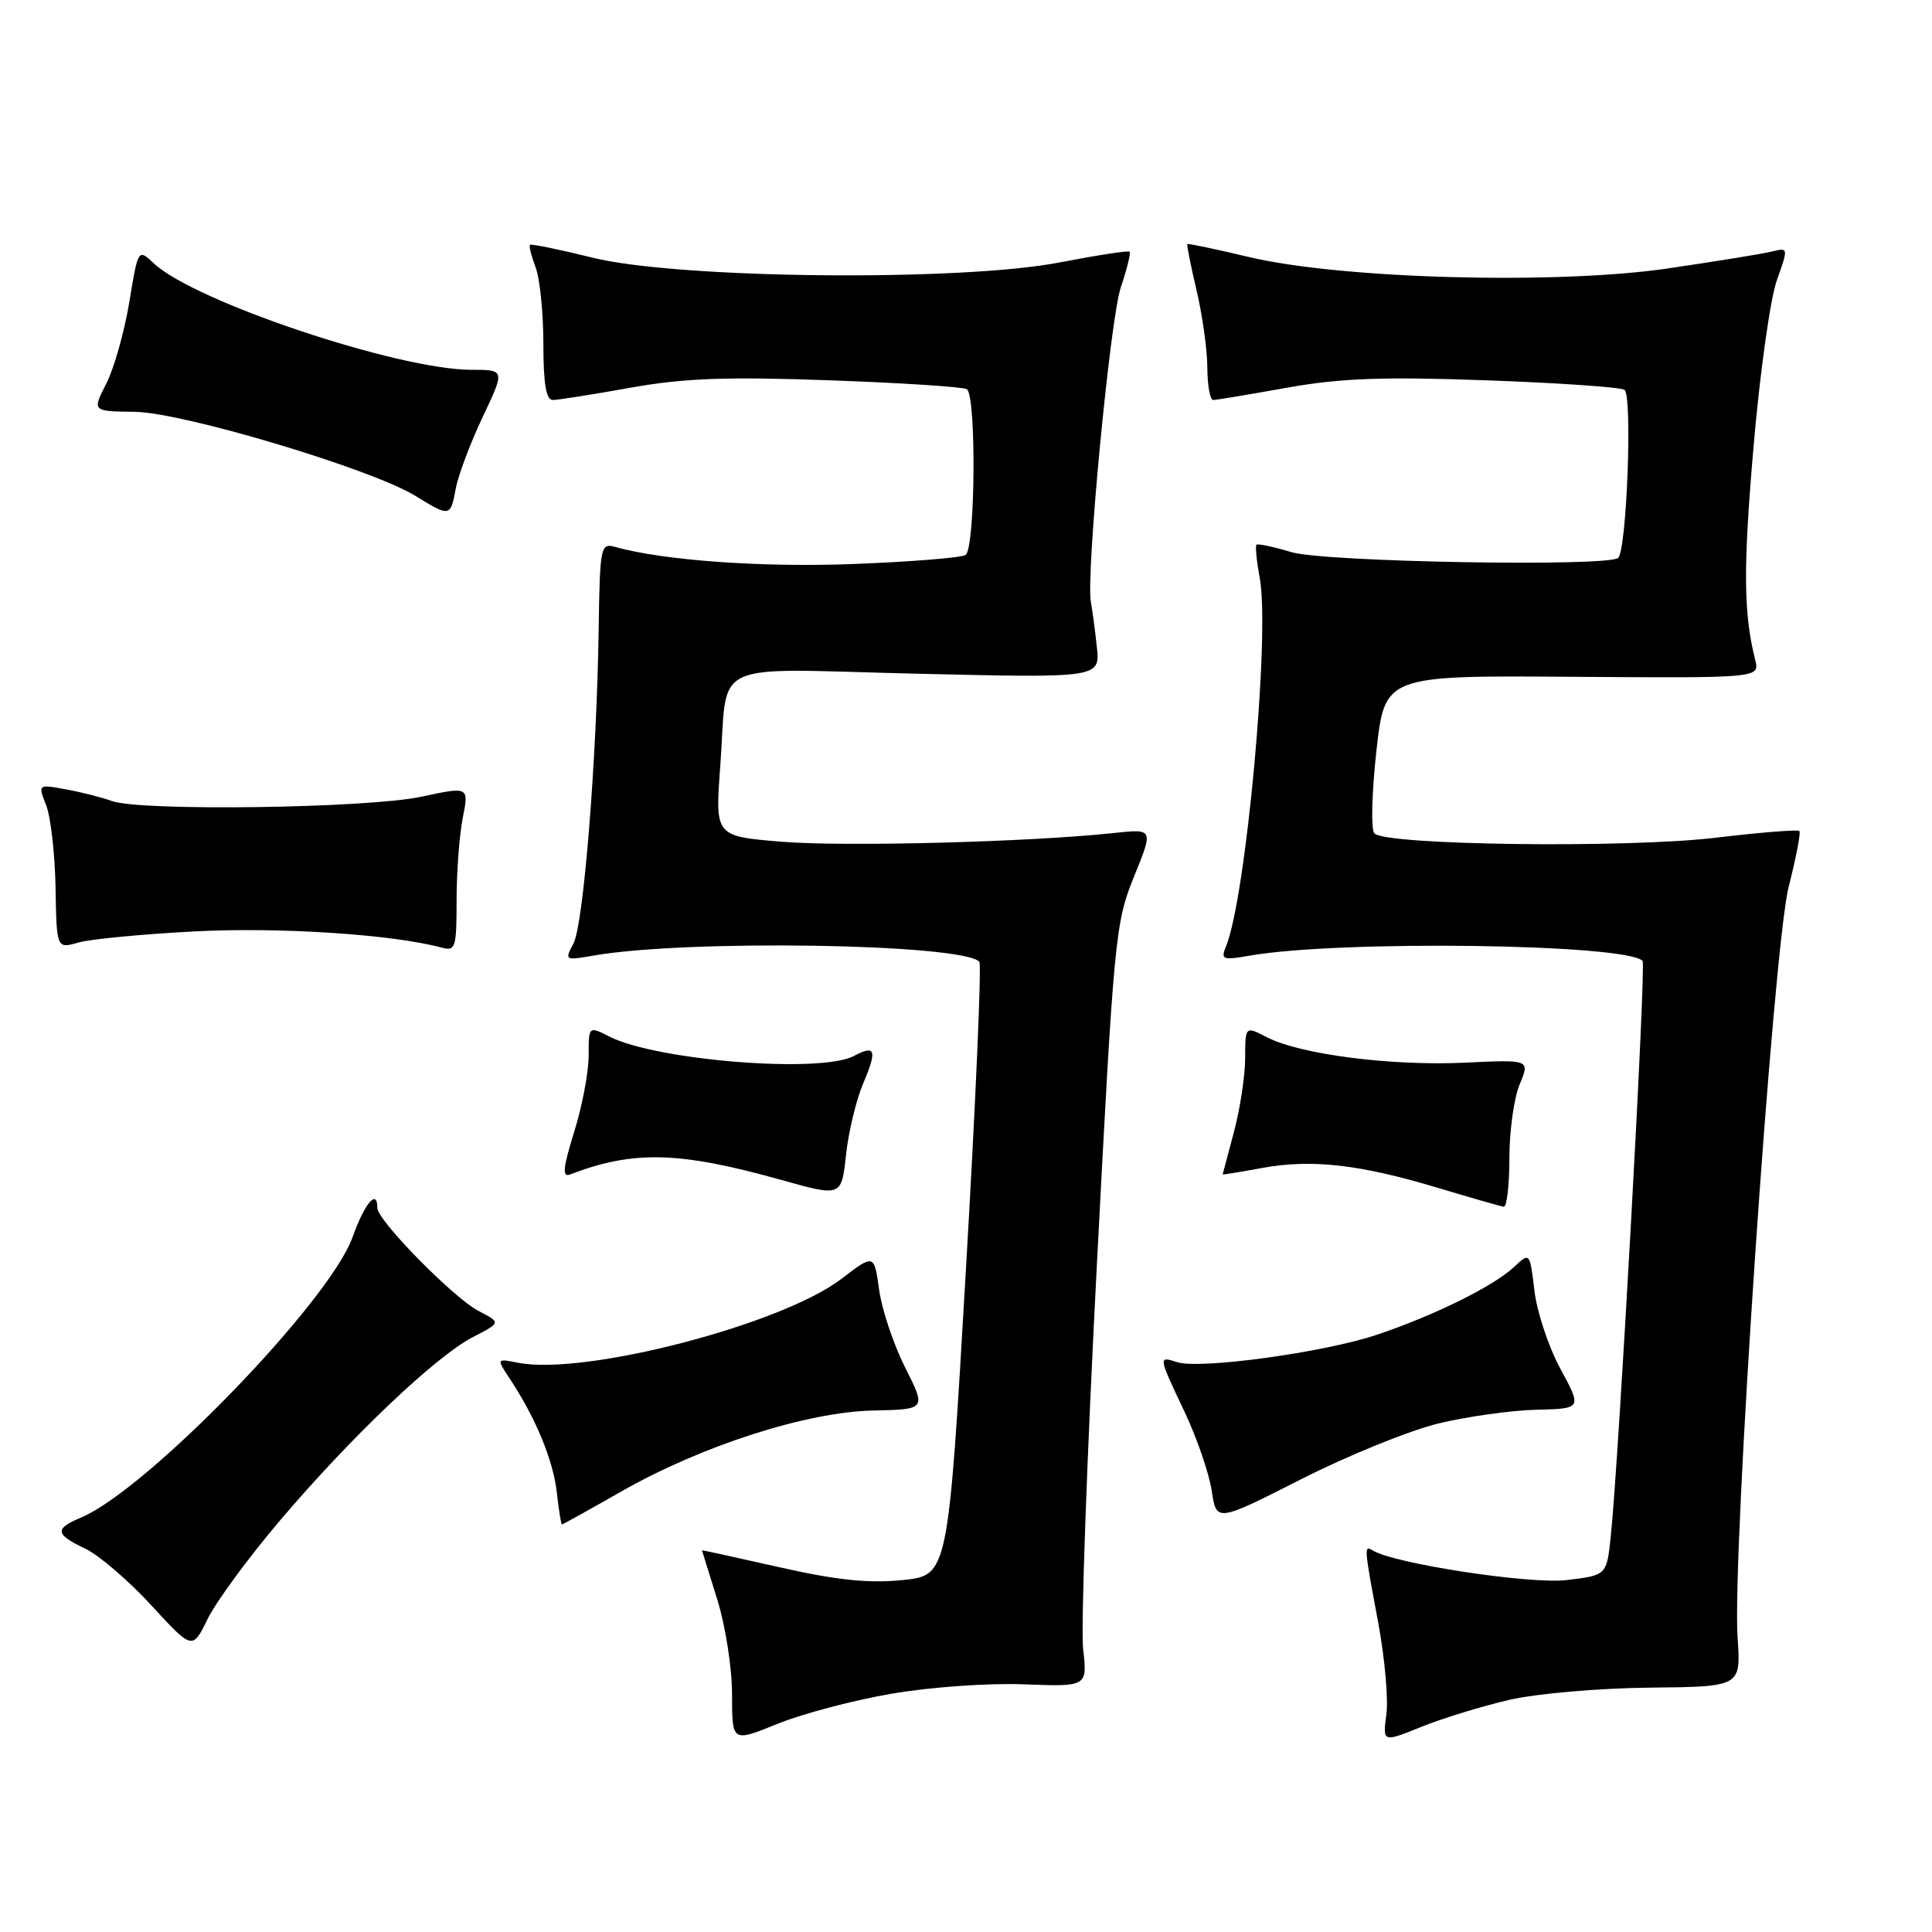 <?xml version="1.0" encoding="UTF-8" standalone="no"?>
<!DOCTYPE svg PUBLIC "-//W3C//DTD SVG 1.1//EN" "http://www.w3.org/Graphics/SVG/1.1/DTD/svg11.dtd" >
<svg xmlns="http://www.w3.org/2000/svg" xmlns:xlink="http://www.w3.org/1999/xlink" version="1.1" viewBox="0 0 256 256">
 <g >
 <path fill="currentColor"
d=" M 118.07 224.44 C 123.18 223.55 130.92 223.00 135.64 223.18 C 144.09 223.50 144.09 223.50 143.52 218.50 C 143.21 215.75 144.02 193.03 145.32 168.00 C 147.60 124.17 147.78 122.27 150.26 116.16 C 152.84 109.82 152.84 109.82 147.67 110.37 C 136.48 111.58 111.82 112.22 103.52 111.53 C 94.76 110.80 94.76 110.80 95.43 101.65 C 96.51 87.13 93.40 88.61 121.51 89.27 C 145.79 89.84 145.79 89.84 145.33 85.67 C 145.09 83.38 144.73 80.73 144.55 79.79 C 143.86 76.29 147.09 42.33 148.51 38.08 C 149.33 35.65 149.85 33.52 149.68 33.35 C 149.51 33.18 145.35 33.82 140.43 34.77 C 127.24 37.33 89.83 36.95 78.50 34.14 C 74.11 33.05 70.38 32.29 70.23 32.44 C 70.07 32.60 70.41 33.94 70.97 35.43 C 71.54 36.91 72.00 41.48 72.00 45.57 C 72.00 50.85 72.36 53.00 73.25 53.00 C 73.94 53.00 78.55 52.27 83.50 51.38 C 90.61 50.11 96.15 49.90 109.86 50.39 C 119.40 50.73 127.62 51.26 128.11 51.57 C 129.39 52.36 129.24 72.73 127.94 73.54 C 127.36 73.90 120.72 74.44 113.19 74.73 C 101.07 75.21 87.93 74.27 81.50 72.47 C 79.59 71.93 79.49 72.43 79.33 83.20 C 79.08 100.65 77.32 122.53 75.98 125.04 C 74.80 127.25 74.86 127.28 78.63 126.62 C 90.98 124.46 127.37 125.03 129.77 127.43 C 130.08 127.74 129.28 146.17 127.98 168.38 C 125.63 208.76 125.63 208.76 119.57 209.37 C 115.07 209.82 110.85 209.38 103.25 207.66 C 97.61 206.39 93.01 205.38 93.01 205.42 C 93.02 205.47 93.92 208.35 95.01 211.84 C 96.12 215.37 97.00 220.99 97.00 224.52 C 97.00 230.86 97.00 230.86 102.97 228.44 C 106.25 227.10 113.04 225.30 118.07 224.44 Z  M 200.00 225.24 C 203.62 224.40 211.86 223.69 218.59 223.62 C 230.69 223.50 230.69 223.50 230.24 217.00 C 229.49 206.05 234.97 125.52 237.01 117.50 C 237.99 113.65 238.63 110.33 238.43 110.11 C 238.23 109.90 233.21 110.30 227.28 111.01 C 215.47 112.41 183.54 112.00 182.11 110.43 C 181.64 109.92 181.77 105.00 182.38 99.50 C 183.50 89.50 183.50 89.50 208.34 89.68 C 233.18 89.85 233.18 89.85 232.57 87.43 C 231.01 81.20 230.97 75.23 232.37 59.00 C 233.20 49.38 234.58 39.54 235.44 37.14 C 236.98 32.80 236.98 32.79 234.74 33.34 C 233.51 33.64 227.32 34.64 221.00 35.57 C 206.21 37.74 177.67 36.96 165.46 34.05 C 161.09 33.01 157.43 32.24 157.33 32.34 C 157.23 32.44 157.78 35.21 158.56 38.51 C 159.33 41.80 159.98 46.41 159.98 48.75 C 159.99 51.09 160.34 53.00 160.75 53.00 C 161.16 53.00 165.55 52.27 170.50 51.38 C 177.61 50.11 183.15 49.90 196.86 50.39 C 206.40 50.73 214.68 51.30 215.25 51.65 C 216.32 52.32 215.56 72.78 214.42 73.92 C 213.20 75.13 175.55 74.48 171.15 73.17 C 168.76 72.45 166.66 72.01 166.49 72.18 C 166.31 72.36 166.51 74.35 166.93 76.62 C 168.30 84.12 165.11 118.93 162.45 125.41 C 161.73 127.15 162.00 127.26 165.58 126.63 C 177.47 124.55 215.38 125.05 217.65 127.32 C 218.14 127.80 214.50 193.46 213.43 203.62 C 212.89 208.74 212.89 208.74 207.54 209.37 C 202.68 209.94 184.74 207.19 181.91 205.45 C 180.72 204.71 180.73 204.91 182.60 214.89 C 183.48 219.60 183.98 225.12 183.70 227.17 C 183.21 230.89 183.21 230.89 188.35 228.81 C 191.18 227.67 196.43 226.06 200.00 225.24 Z  M 37.12 201.45 C 46.54 190.36 57.78 179.68 62.68 177.16 C 66.39 175.25 66.39 175.25 63.43 173.72 C 60.13 172.02 50.00 161.71 50.00 160.06 C 50.00 157.44 48.32 159.43 46.72 163.92 C 43.71 172.40 19.55 197.36 10.75 201.08 C 7.19 202.58 7.28 203.29 11.29 205.20 C 13.10 206.06 17.04 209.44 20.04 212.70 C 25.50 218.64 25.50 218.64 27.51 214.52 C 28.62 212.25 32.94 206.37 37.12 201.45 Z  M 82.34 197.62 C 93.00 191.55 106.91 187.08 115.73 186.90 C 122.73 186.75 122.73 186.75 119.94 181.21 C 118.40 178.16 116.85 173.52 116.49 170.91 C 115.83 166.14 115.83 166.14 111.47 169.47 C 103.52 175.54 77.41 182.31 68.64 180.57 C 65.77 180.00 65.77 180.00 67.59 182.75 C 70.99 187.91 73.30 193.49 73.78 197.75 C 74.04 200.09 74.35 202.00 74.46 202.00 C 74.57 202.00 78.11 200.03 82.34 197.62 Z  M 190.58 188.62 C 194.39 187.70 200.23 186.88 203.56 186.80 C 209.62 186.65 209.62 186.65 206.77 181.39 C 205.20 178.50 203.65 173.83 203.32 171.03 C 202.71 165.92 202.71 165.92 200.61 167.89 C 197.85 170.46 190.03 174.32 182.39 176.88 C 175.44 179.21 159.04 181.46 156.01 180.50 C 153.45 179.69 153.44 179.64 156.97 187.09 C 158.60 190.54 160.21 195.24 160.56 197.53 C 161.18 201.70 161.18 201.70 172.42 196.00 C 178.60 192.86 186.77 189.55 190.58 188.62 Z  M 200.00 153.47 C 200.00 149.88 200.61 145.46 201.37 143.67 C 202.73 140.40 202.73 140.40 194.09 140.81 C 184.40 141.27 172.29 139.72 167.90 137.45 C 165.00 135.95 165.00 135.95 164.99 140.22 C 164.98 142.58 164.31 146.97 163.50 150.00 C 162.69 153.03 162.02 155.55 162.01 155.61 C 162.01 155.68 164.36 155.29 167.25 154.76 C 173.79 153.56 180.22 154.29 190.50 157.39 C 194.90 158.71 198.84 159.84 199.25 159.90 C 199.66 159.95 200.00 157.06 200.00 153.47 Z  M 114.36 143.60 C 116.26 139.14 116.01 138.39 113.15 139.92 C 108.79 142.26 87.00 140.53 80.75 137.35 C 78.00 135.95 78.00 135.95 78.00 139.89 C 78.00 142.05 77.14 146.60 76.08 149.99 C 74.60 154.74 74.47 156.03 75.52 155.63 C 83.93 152.40 89.98 152.56 103.50 156.34 C 111.50 158.58 111.50 158.58 112.10 153.04 C 112.43 149.99 113.45 145.74 114.36 143.60 Z  M 25.89 123.41 C 37.12 122.83 52.08 123.82 58.50 125.56 C 60.36 126.06 60.50 125.62 60.50 119.30 C 60.50 115.56 60.87 110.64 61.32 108.36 C 62.14 104.22 62.14 104.22 55.82 105.57 C 48.71 107.10 18.52 107.51 14.82 106.14 C 13.54 105.67 10.82 104.97 8.76 104.60 C 5.02 103.91 5.02 103.91 6.12 106.71 C 6.72 108.24 7.28 113.15 7.36 117.61 C 7.50 125.72 7.50 125.72 10.39 124.89 C 11.98 124.43 18.96 123.77 25.89 123.41 Z  M 60.39 64.75 C 60.72 62.96 62.33 58.69 63.96 55.25 C 66.92 49.00 66.92 49.00 62.47 49.00 C 52.78 49.00 25.78 39.96 20.40 34.91 C 18.30 32.94 18.30 32.94 17.13 40.05 C 16.48 43.97 15.11 48.82 14.08 50.84 C 12.21 54.50 12.21 54.50 17.86 54.57 C 24.21 54.64 49.28 62.15 55.05 65.71 C 59.62 68.52 59.68 68.51 60.39 64.75 Z "/>
</g>
</svg>